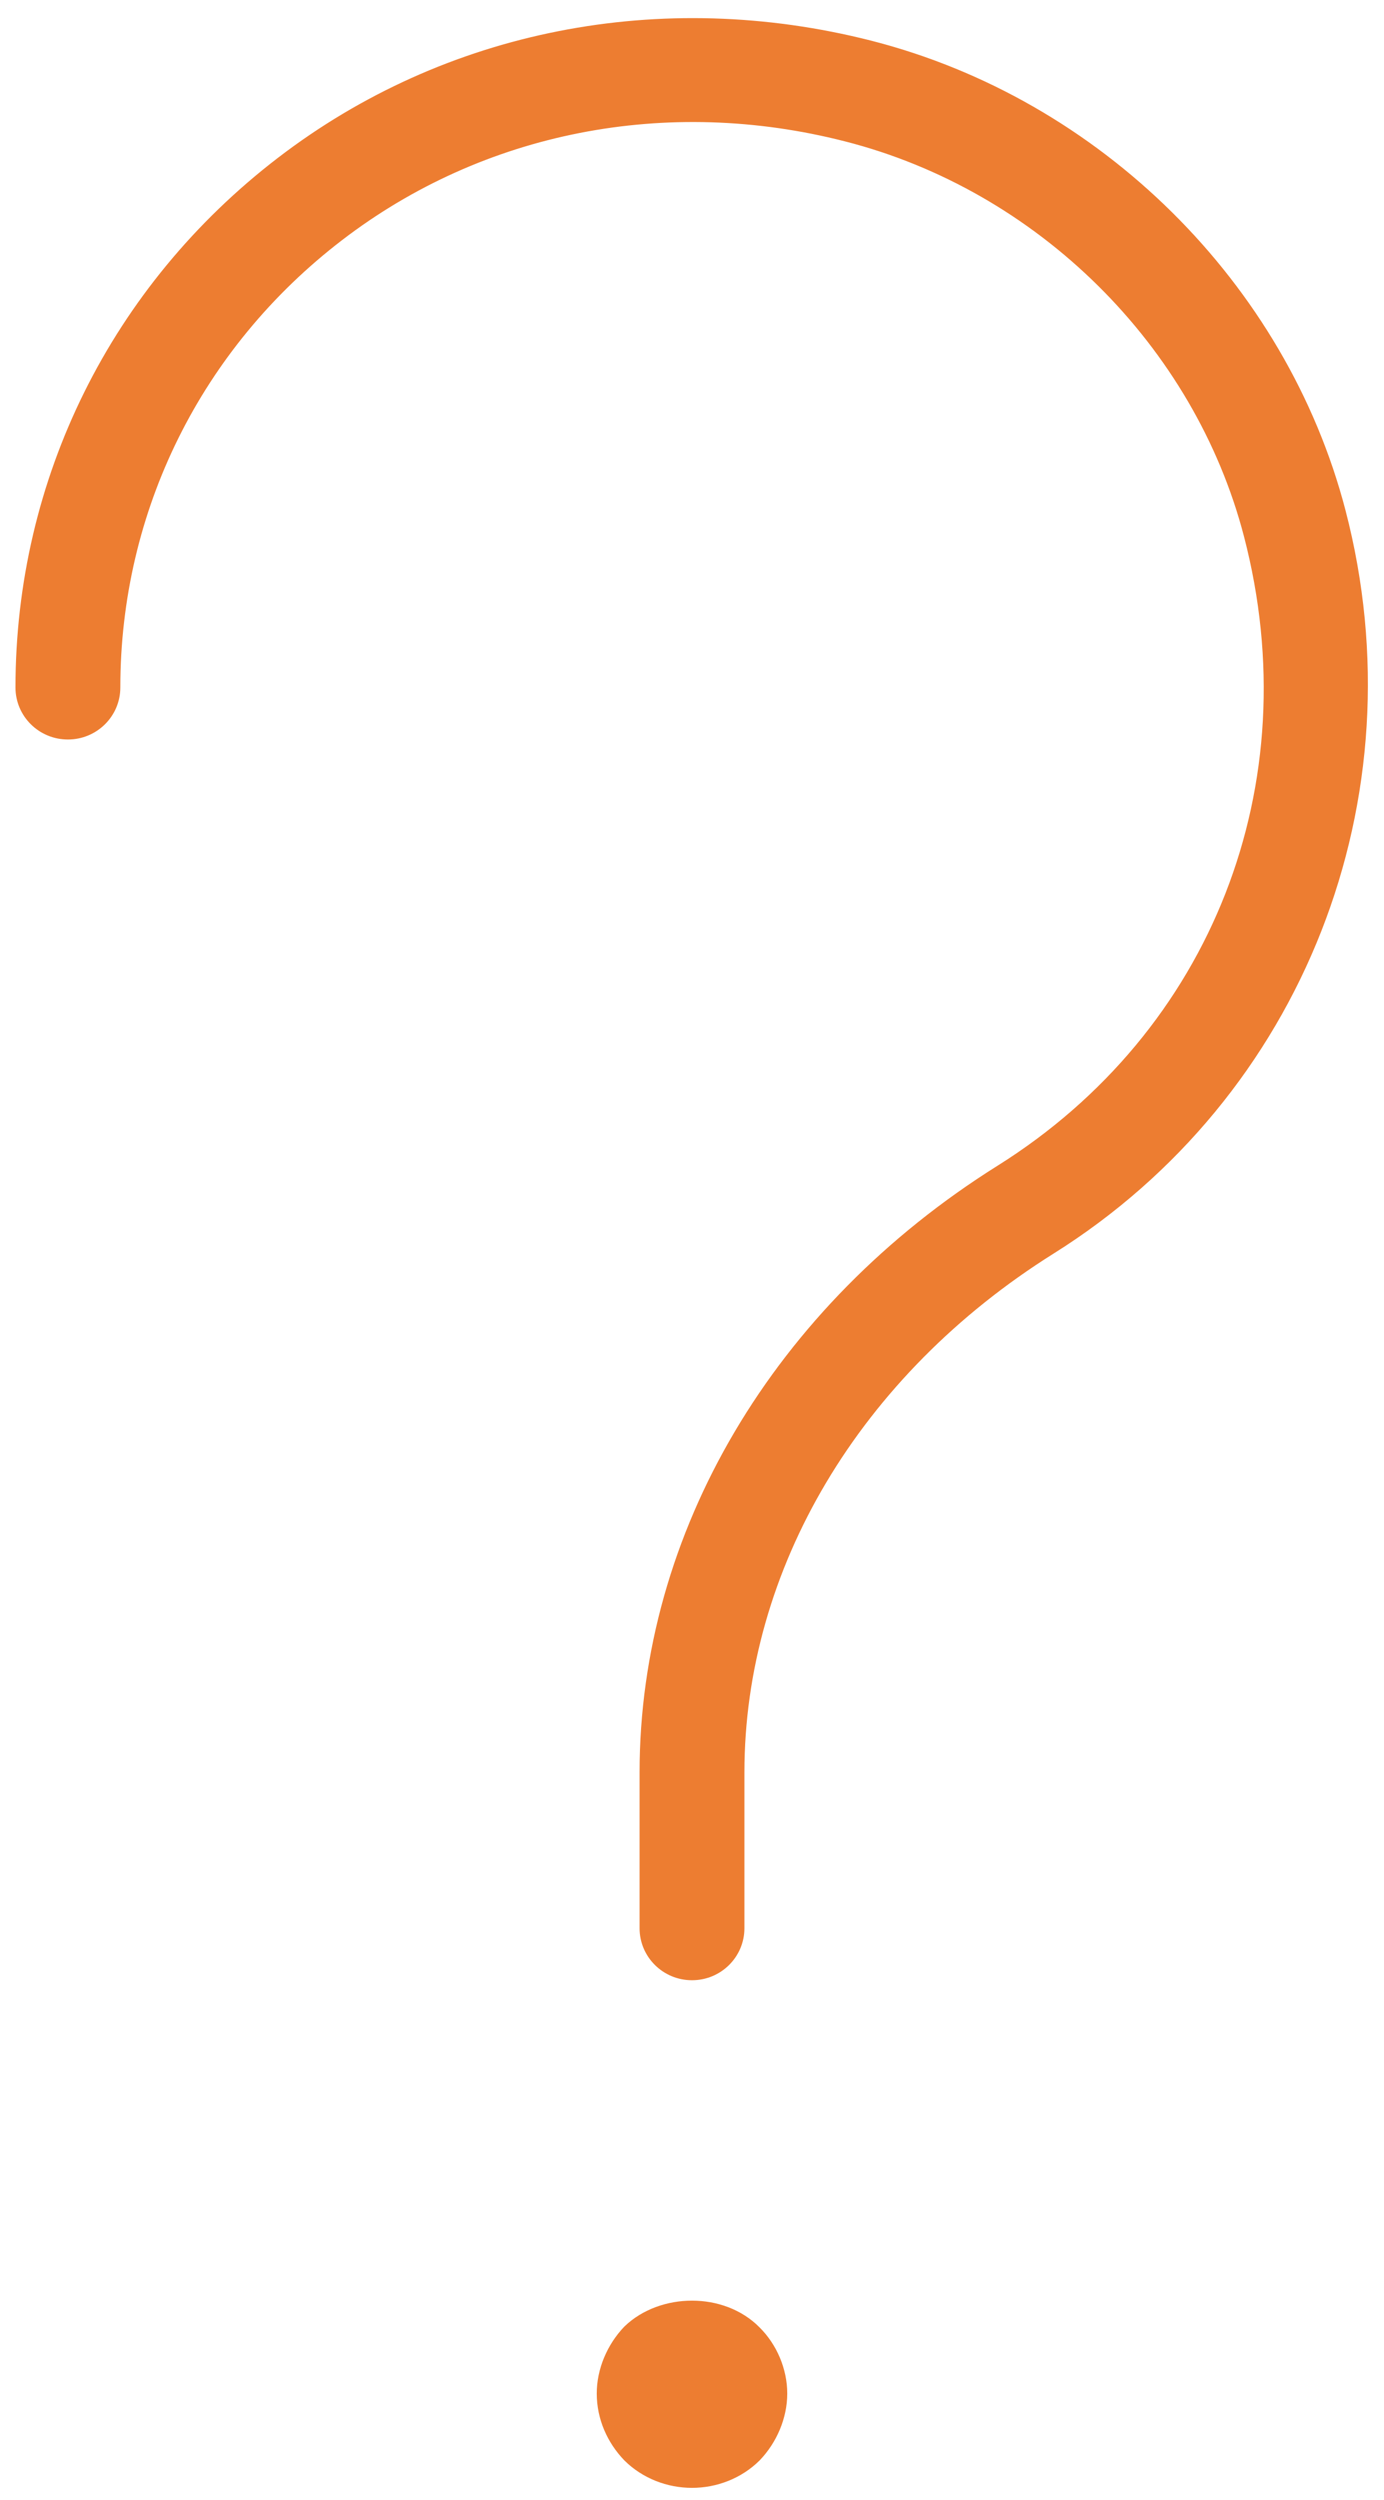 <?xml version="1.0" encoding="UTF-8"?>
<svg width="72px" height="130px" viewBox="0 0 72 130" version="1.1" xmlns="http://www.w3.org/2000/svg" xmlns:xlink="http://www.w3.org/1999/xlink">
    <title>59ADD5D0-E2DE-4C76-AEE7-2496188A396A</title>
    <g id="Page-1" stroke="none" stroke-width="1" fill="none" fill-rule="evenodd">
        <g id="Solutions-Mobile" transform="translate(-264, -756)" fill="#ED7D31" fill-rule="nonzero" stroke="#ED7D31">
            <g id="1" transform="translate(0, 590)">
                <g id="Ask" transform="translate(20, 150)">
                    <g id="Group" transform="translate(245, 17)">
                        <path d="M44.19,1.597 C33.421,-1.14 22.33,1.037 13.769,7.6 C5.212,14.159 0.305,24.057 0.305,34.752 C0.305,35.969 1.302,36.955 2.533,36.955 C3.764,36.955 4.76,35.969 4.76,34.752 C4.76,25.43 9.038,16.801 16.497,11.086 C23.966,5.362 33.656,3.456 43.076,5.866 C53.277,8.465 61.568,16.668 64.198,26.764 C67.615,39.873 62.497,52.934 51.165,60.04 C39.648,67.257 32.773,78.894 32.773,91.167 L32.773,99.271 C32.773,100.489 33.769,101.475 35,101.475 C36.231,101.475 37.227,100.489 37.227,99.271 L37.227,91.167 C37.227,80.413 43.328,70.17 53.549,63.762 C66.347,55.74 72.359,40.428 68.513,25.662 C65.484,14.038 55.937,4.592 44.19,1.597 Z" id="Path"></path>
                        <path d="M31.837,120.336 C31.035,121.175 30.545,122.32 30.545,123.465 C30.545,124.657 31.035,125.758 31.837,126.593 C32.684,127.433 33.841,127.872 35,127.872 C36.157,127.872 37.316,127.433 38.163,126.593 C38.963,125.758 39.455,124.614 39.455,123.465 C39.455,122.32 38.963,121.175 38.163,120.383 C36.514,118.705 33.484,118.752 31.837,120.336 Z" id="Path"></path>
                    </g>
                </g>
            </g>
        </g>
    </g>
</svg>